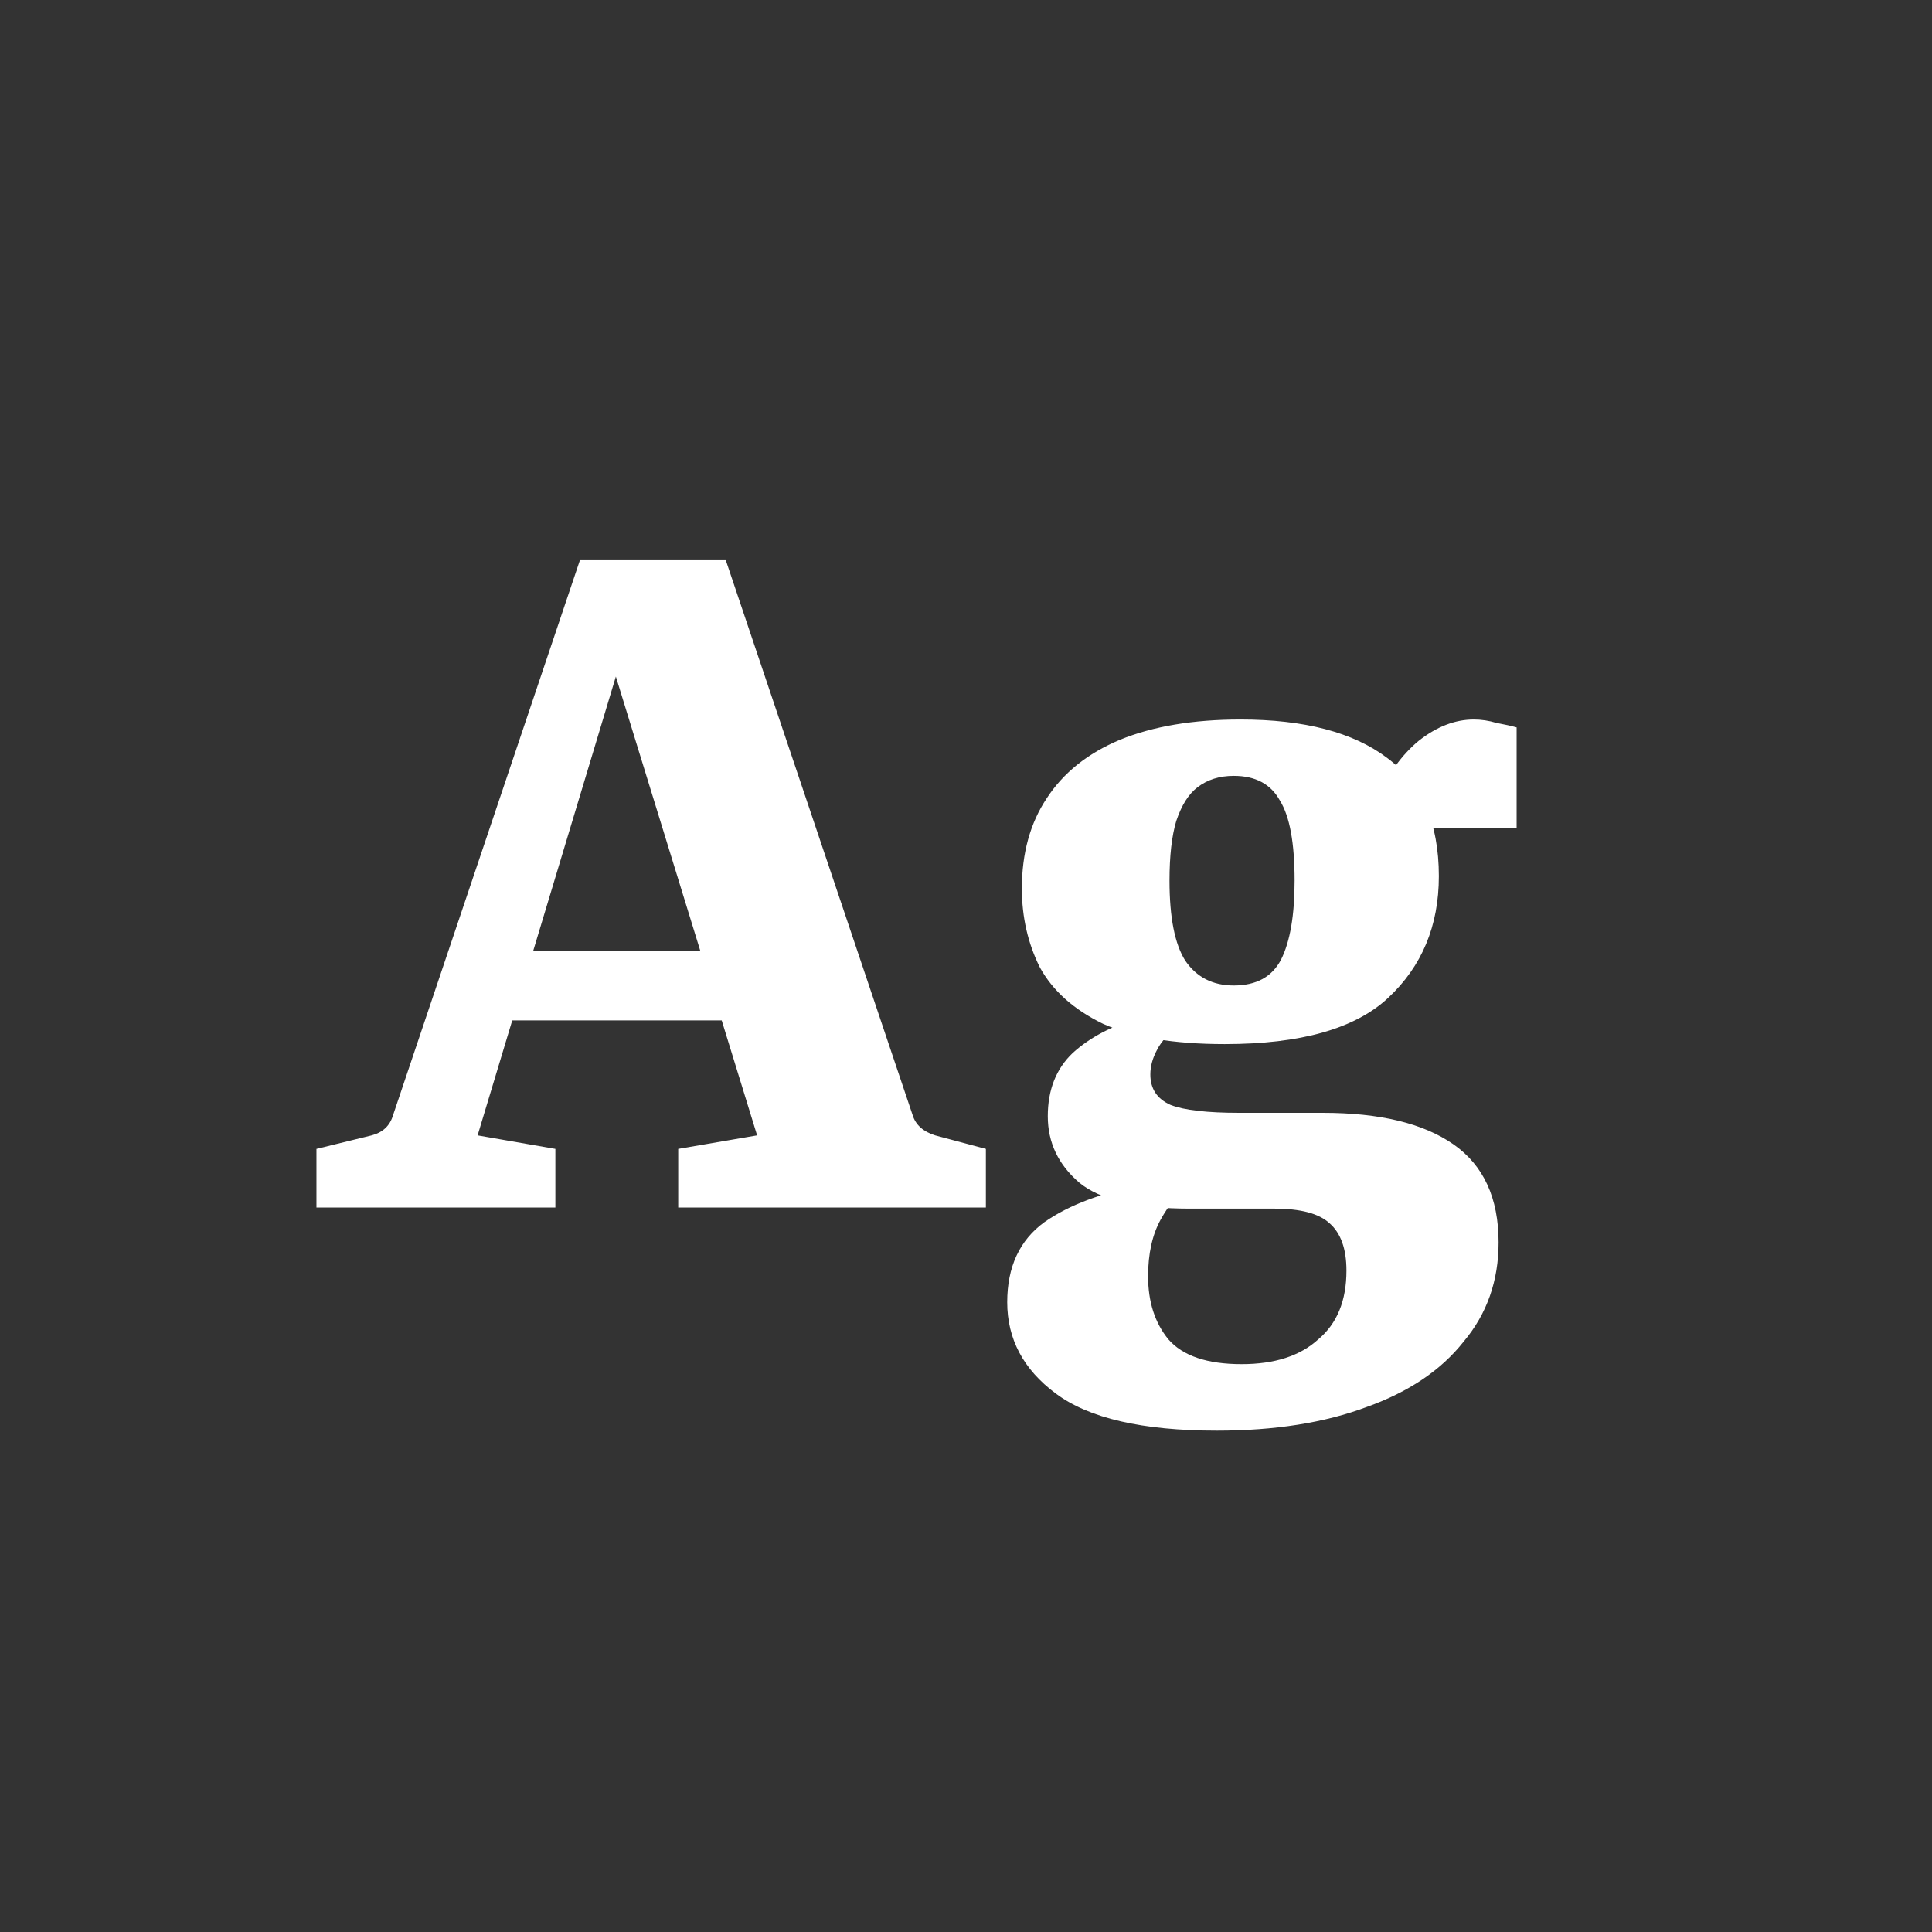 <svg width="24" height="24" viewBox="0 0 24 24" fill="none" xmlns="http://www.w3.org/2000/svg">
<rect x="0" y="0" width="24" height="24" fill="#333333" stroke="none"/>
<path d="M6.115 11.808H9.307L9.601 12.676H5.877L6.115 11.808ZM11.337 13.852C11.374 13.973 11.467 14.057 11.617 14.104L12.247 14.272V15H8.425V14.272L9.405 14.104L7.431 7.692H7.865L5.933 14.104L6.899 14.272V15H3.931V14.272L4.617 14.104C4.757 14.067 4.845 13.983 4.883 13.852L7.207 6.95H9.013L11.337 13.852ZM18.616 15.434C18.616 15.91 18.472 16.321 18.182 16.666C17.902 17.021 17.501 17.291 16.978 17.478C16.456 17.674 15.835 17.772 15.116 17.772C14.192 17.772 13.525 17.618 13.114 17.31C12.713 17.012 12.512 16.634 12.512 16.176C12.512 15.738 12.666 15.406 12.974 15.182C13.282 14.967 13.693 14.813 14.206 14.72L14.766 14.734C14.636 14.828 14.519 14.967 14.416 15.154C14.314 15.341 14.262 15.574 14.262 15.854C14.262 16.172 14.346 16.433 14.514 16.638C14.692 16.843 14.995 16.946 15.424 16.946C15.835 16.946 16.152 16.843 16.376 16.638C16.61 16.442 16.726 16.157 16.726 15.784C16.726 15.514 16.656 15.318 16.516 15.196C16.386 15.075 16.157 15.014 15.83 15.014H14.78C14.127 15.014 13.67 14.907 13.408 14.692C13.147 14.468 13.016 14.193 13.016 13.866C13.016 13.54 13.119 13.278 13.324 13.082C13.539 12.886 13.814 12.742 14.15 12.648L14.682 12.718C14.533 12.821 14.43 12.928 14.374 13.04C14.318 13.143 14.29 13.245 14.29 13.348C14.29 13.525 14.374 13.652 14.542 13.726C14.71 13.791 14.995 13.824 15.396 13.824H16.432C17.142 13.824 17.683 13.955 18.056 14.216C18.43 14.477 18.616 14.883 18.616 15.434ZM17.874 10.884C17.874 11.5 17.664 12.004 17.244 12.396C16.834 12.779 16.157 12.97 15.214 12.97C14.58 12.97 14.076 12.886 13.702 12.718C13.338 12.541 13.077 12.307 12.918 12.018C12.769 11.72 12.694 11.393 12.694 11.038C12.694 10.6 12.797 10.226 13.002 9.918C13.208 9.601 13.511 9.358 13.912 9.19C14.323 9.022 14.822 8.938 15.41 8.938C16.204 8.938 16.81 9.097 17.23 9.414C17.66 9.732 17.874 10.222 17.874 10.884ZM14.528 10.94C14.528 11.398 14.594 11.729 14.724 11.934C14.864 12.139 15.065 12.242 15.326 12.242C15.606 12.242 15.802 12.135 15.914 11.92C16.026 11.696 16.082 11.37 16.082 10.94C16.082 10.473 16.022 10.142 15.9 9.946C15.788 9.741 15.597 9.638 15.326 9.638C15.149 9.638 15 9.685 14.878 9.778C14.766 9.862 14.678 10.002 14.612 10.198C14.556 10.385 14.528 10.632 14.528 10.94ZM17.552 10.282L17.104 9.932C17.235 9.624 17.408 9.382 17.622 9.204C17.846 9.027 18.075 8.938 18.308 8.938C18.402 8.938 18.495 8.952 18.588 8.98C18.691 8.999 18.775 9.018 18.84 9.036V10.282H17.552Z" fill="white"/>
</svg>
